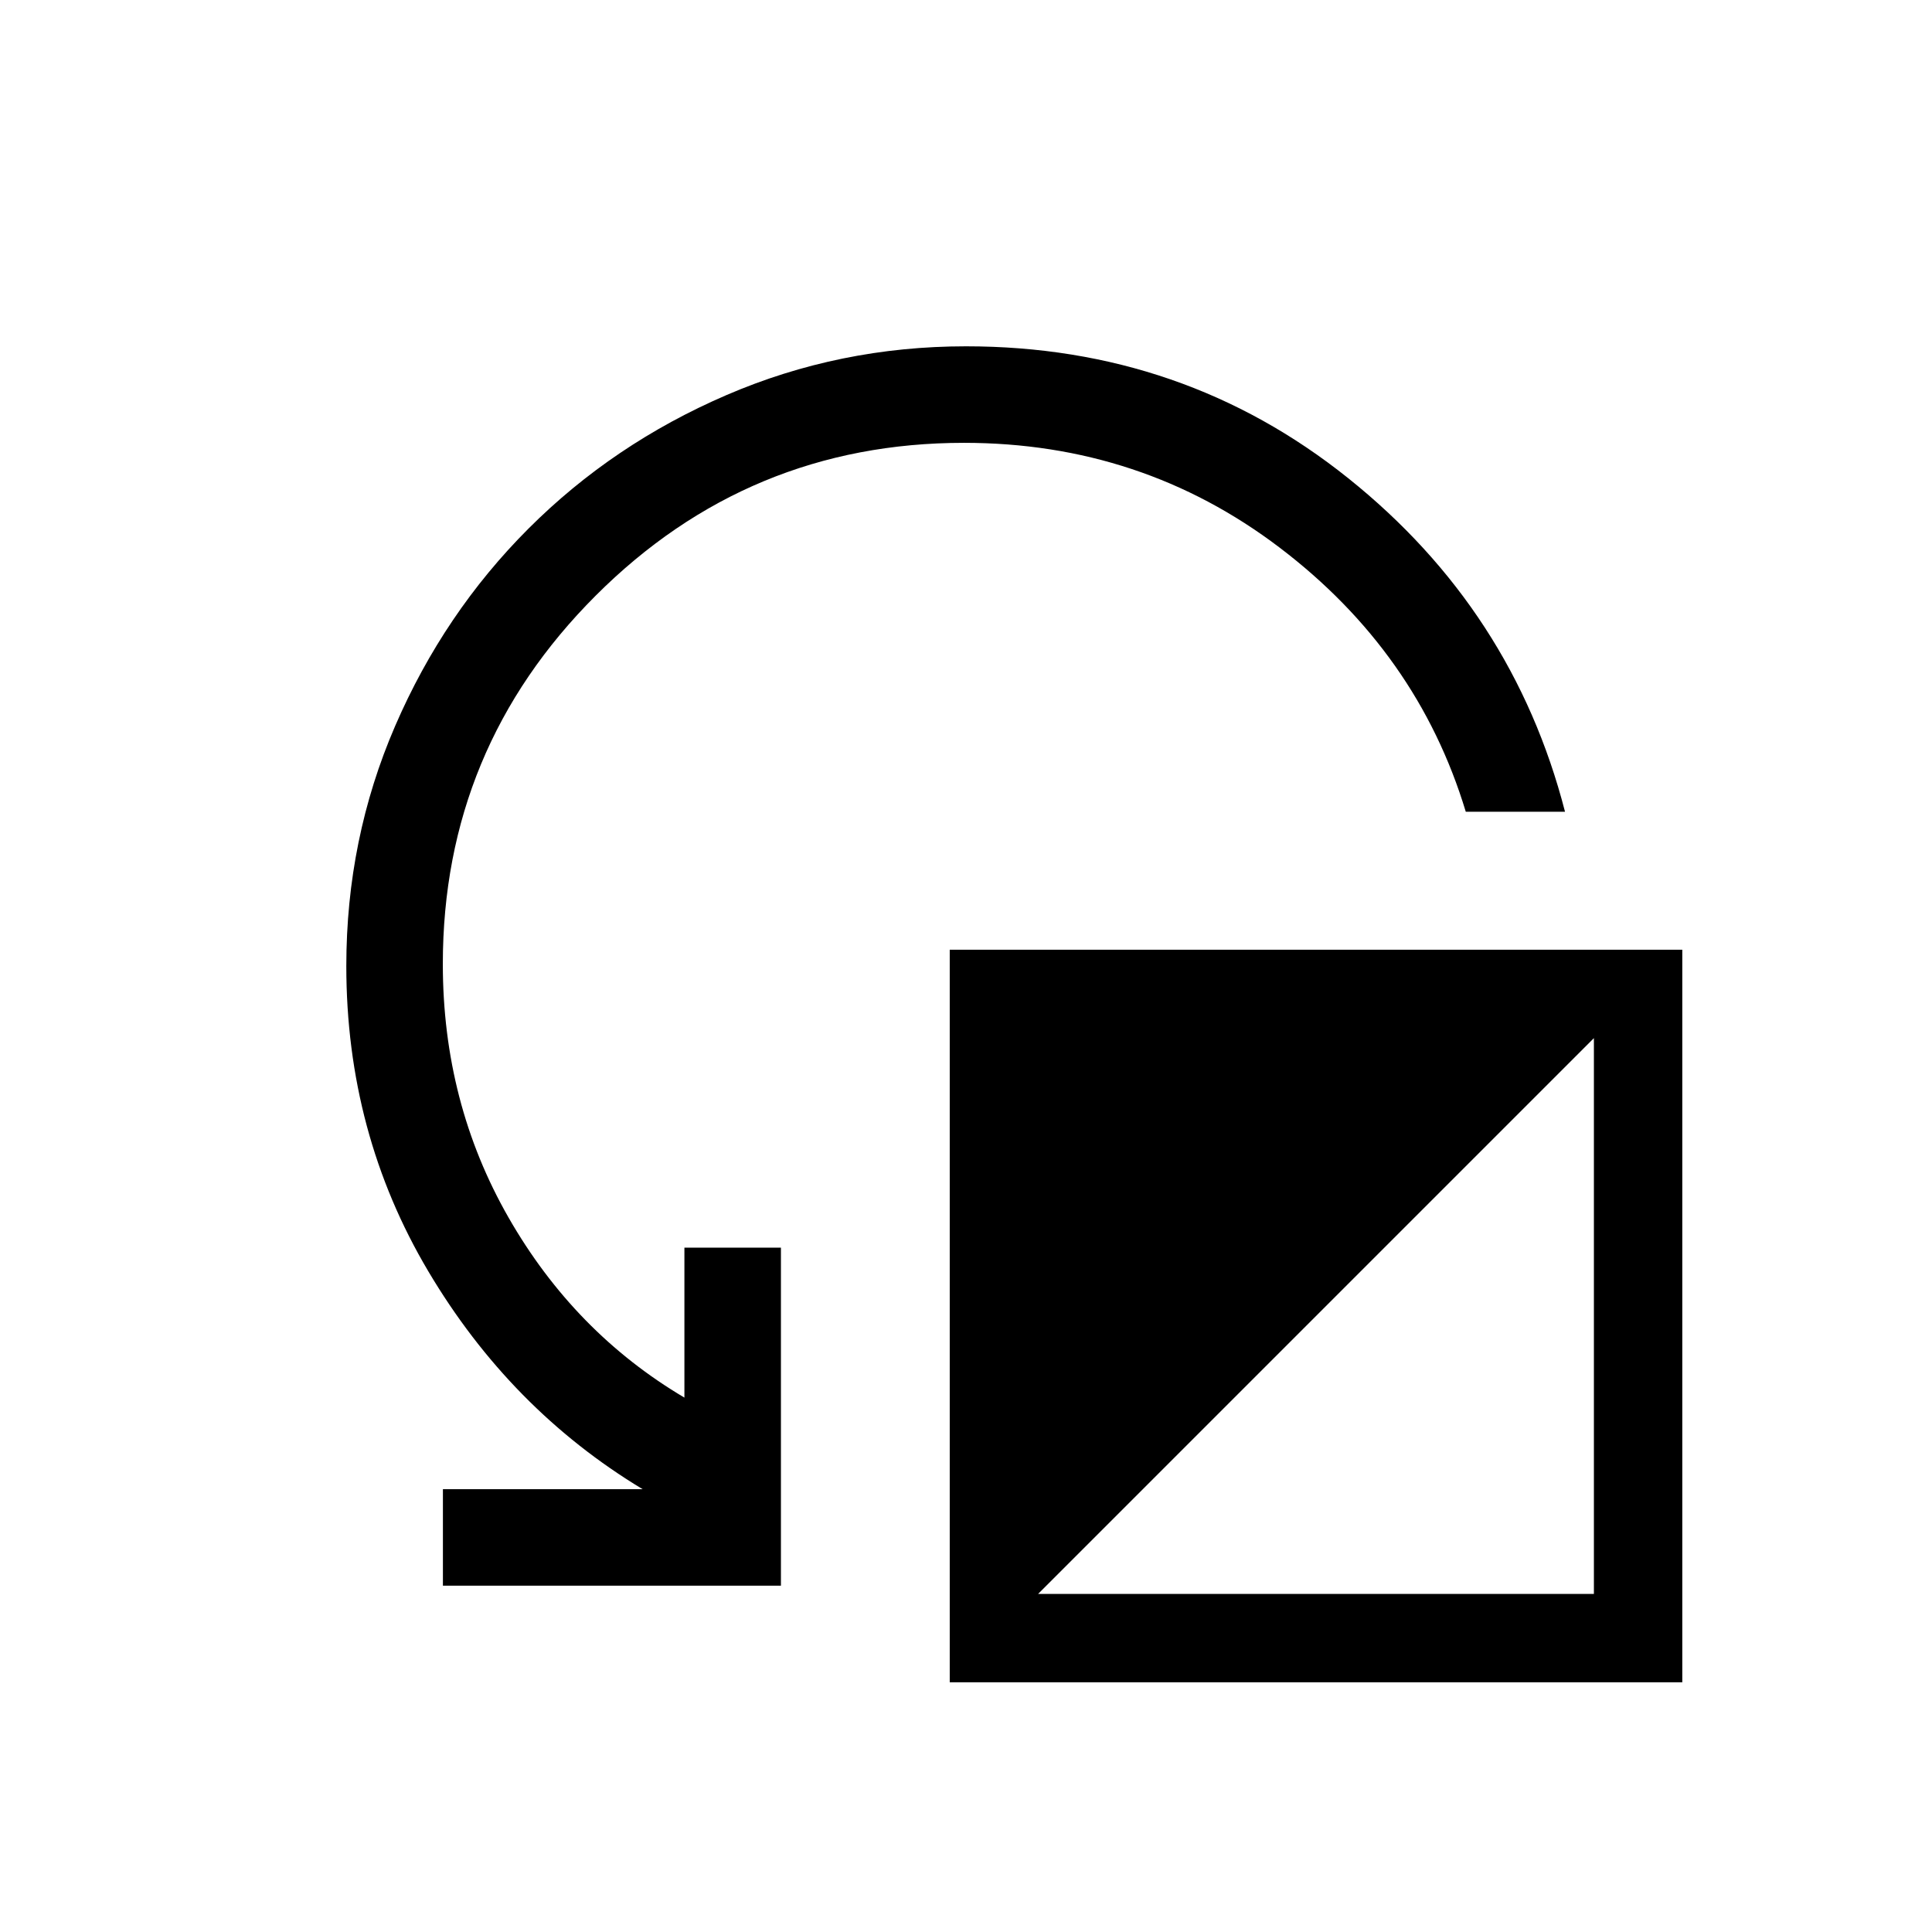 <svg xmlns="http://www.w3.org/2000/svg" height="20" viewBox="0 -960 960 960" width="20"><path d="M220.08-172.08v-47.96h99.23q-65.81-39.69-106.52-108.31-40.71-68.62-40.71-151.65 0-63.15 24.26-119.25 24.25-56.09 66.29-98.12 42.03-42.04 98.28-66.29 56.24-24.26 119.09-24.26 108.05 0 189.93 65.54 81.88 65.53 107.72 165.73h-49.31q-23.99-79.24-92.53-131.27-68.54-52.04-156.81-52.04-107.08 0-183.02 75.94-75.94 75.94-75.94 183.02 0 68.96 32.67 126.02 32.68 57.06 87.37 89.44v-74.5h47.96v167.96H220.08Zm251.84 48v-364h364v364h-364ZM515.84-168H792v-276.16L515.84-168Z"/></svg>